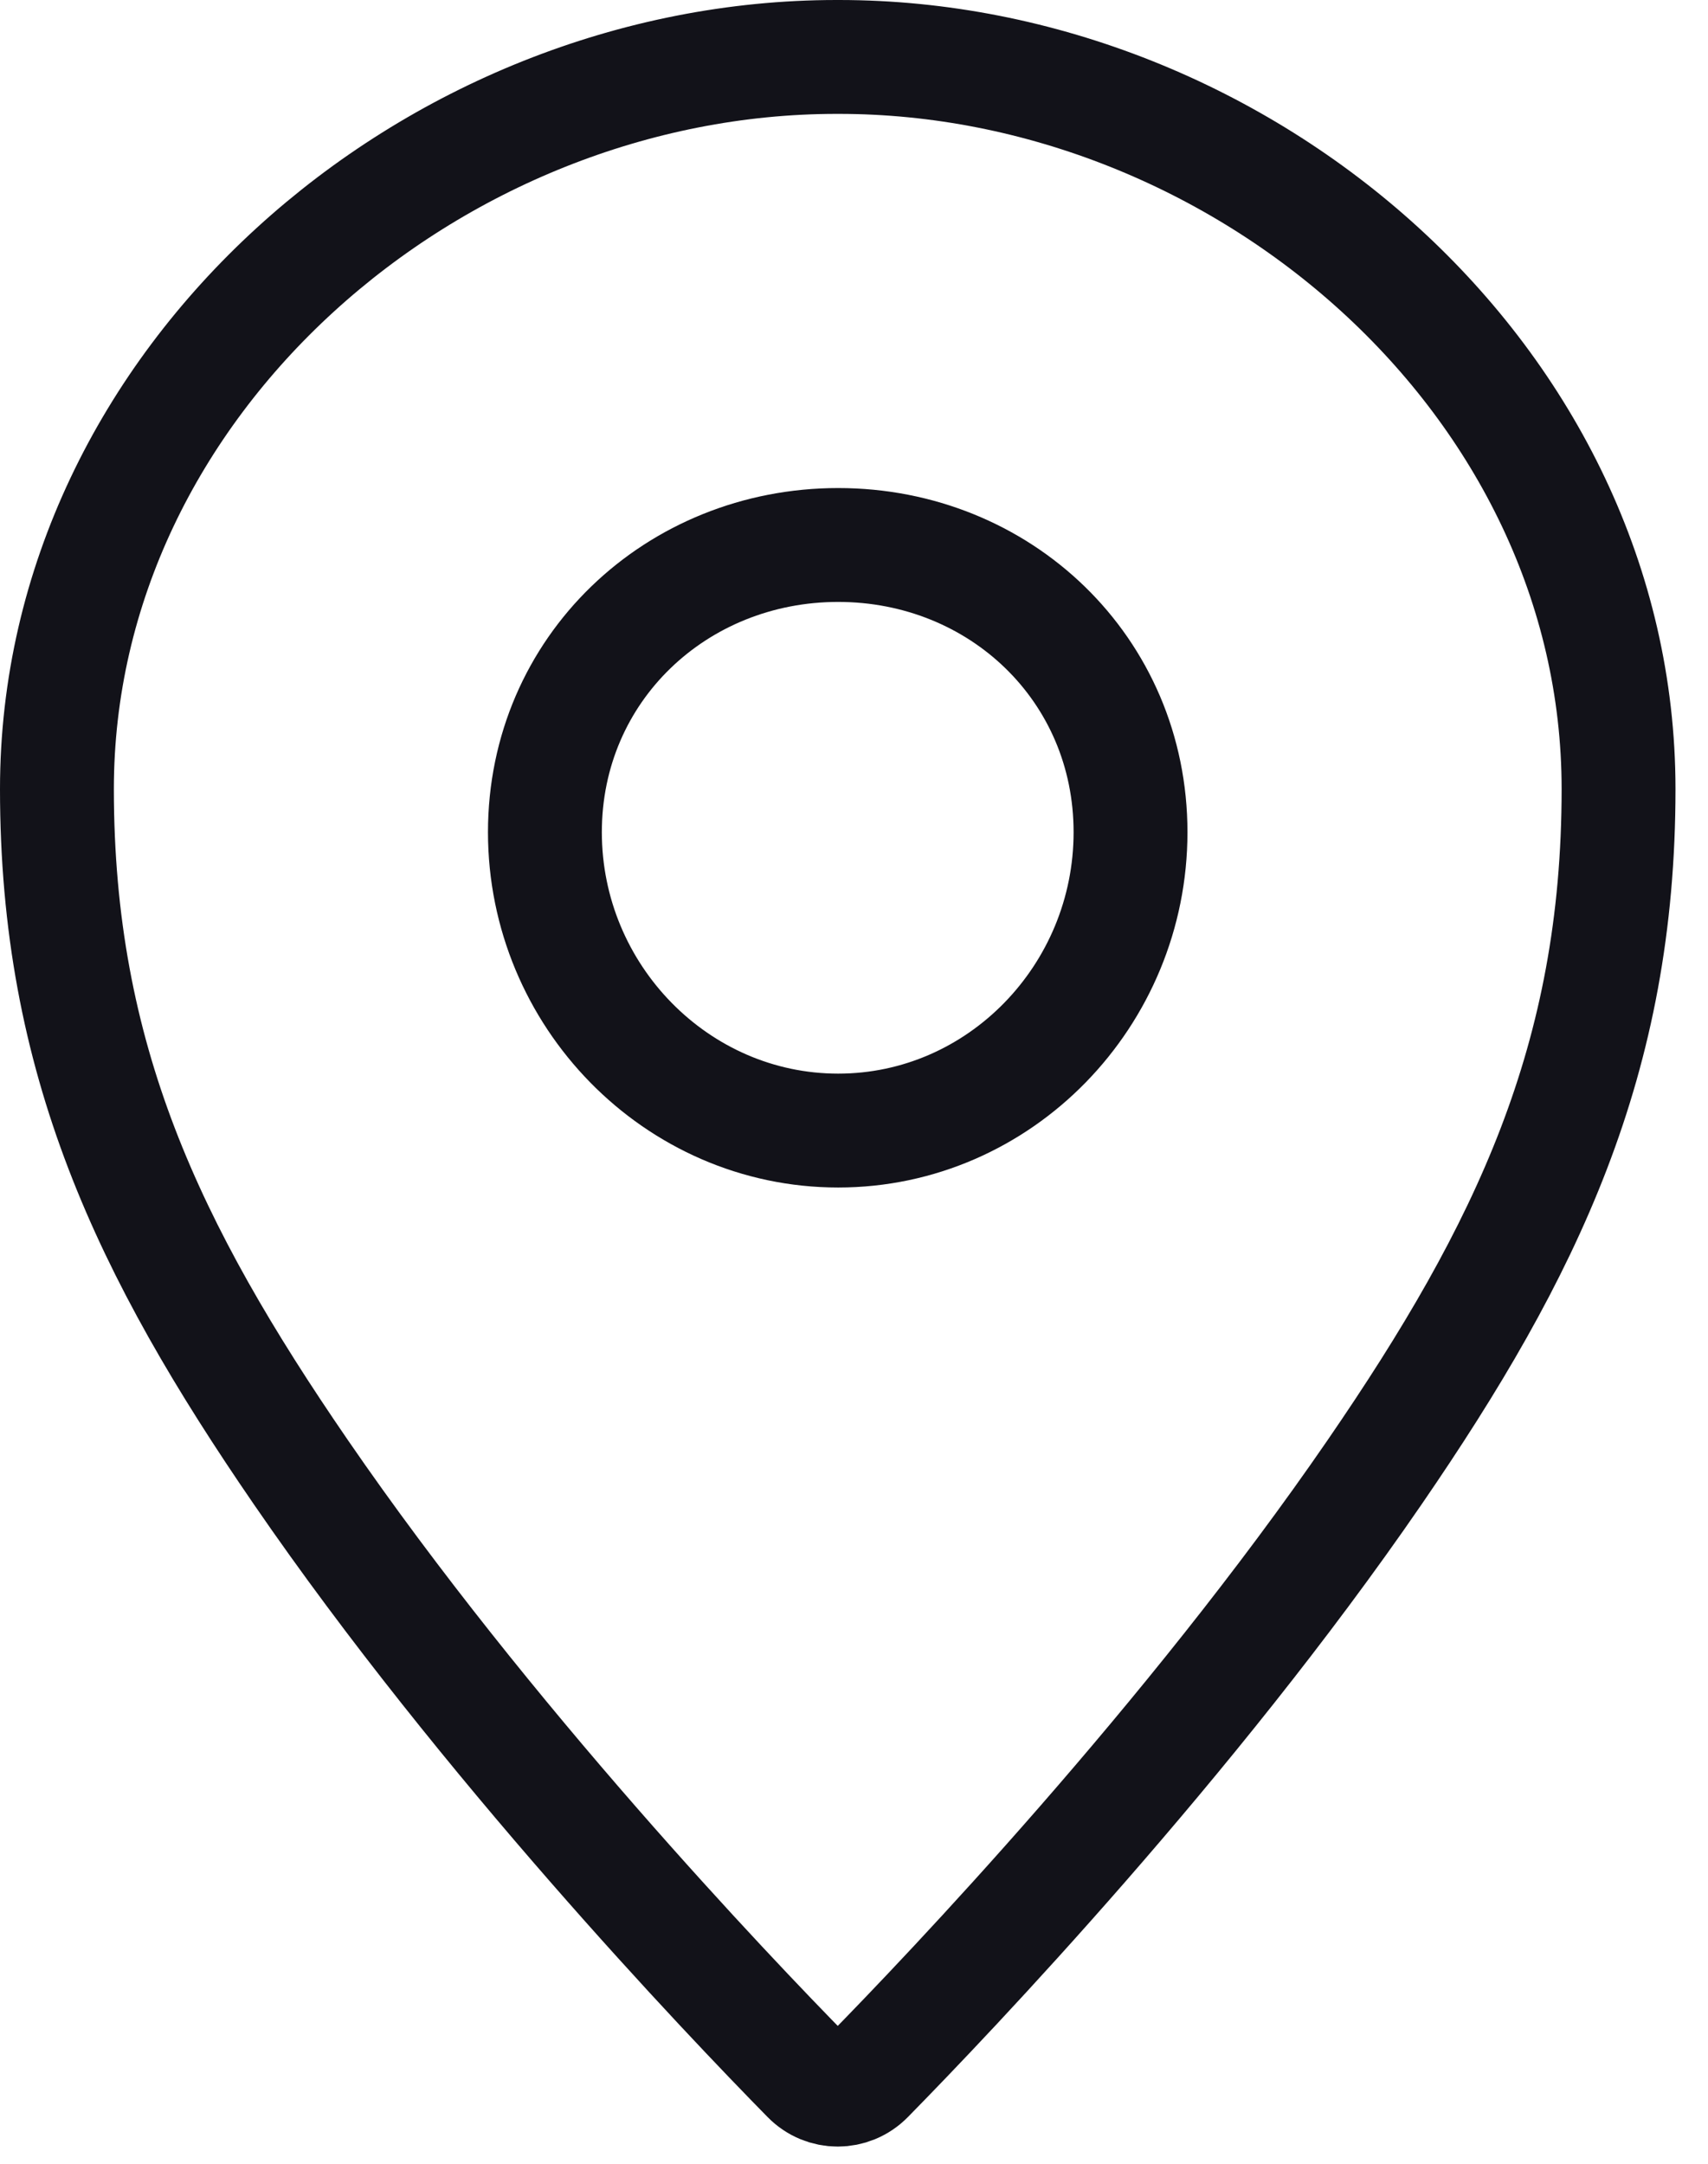 <svg width="30" height="38" viewBox="0 0 30 38" fill="none" xmlns="http://www.w3.org/2000/svg">
<path d="M14.734 1C21.834 1 28.429 6.685 28.429 13.857C28.429 18.598 26.827 21.95 24.143 25.857C20.9 30.578 16.685 35 15.233 36.479C14.946 36.771 14.482 36.771 14.196 36.479C12.743 35 8.529 30.578 5.286 25.857C2.602 21.95 1 18.598 1 13.857C1 6.685 7.595 1 14.694 1" stroke="#121219" stroke-width="2" stroke-linecap="round"/>
<path d="M19.857 14.615C19.857 17.483 17.562 19.855 14.722 19.855C11.883 19.855 9.571 17.483 9.571 14.615C9.571 11.746 11.883 9.571 14.722 9.571C17.562 9.571 19.857 11.746 19.857 14.615Z" stroke="#121219" stroke-width="2"/>
</svg>
